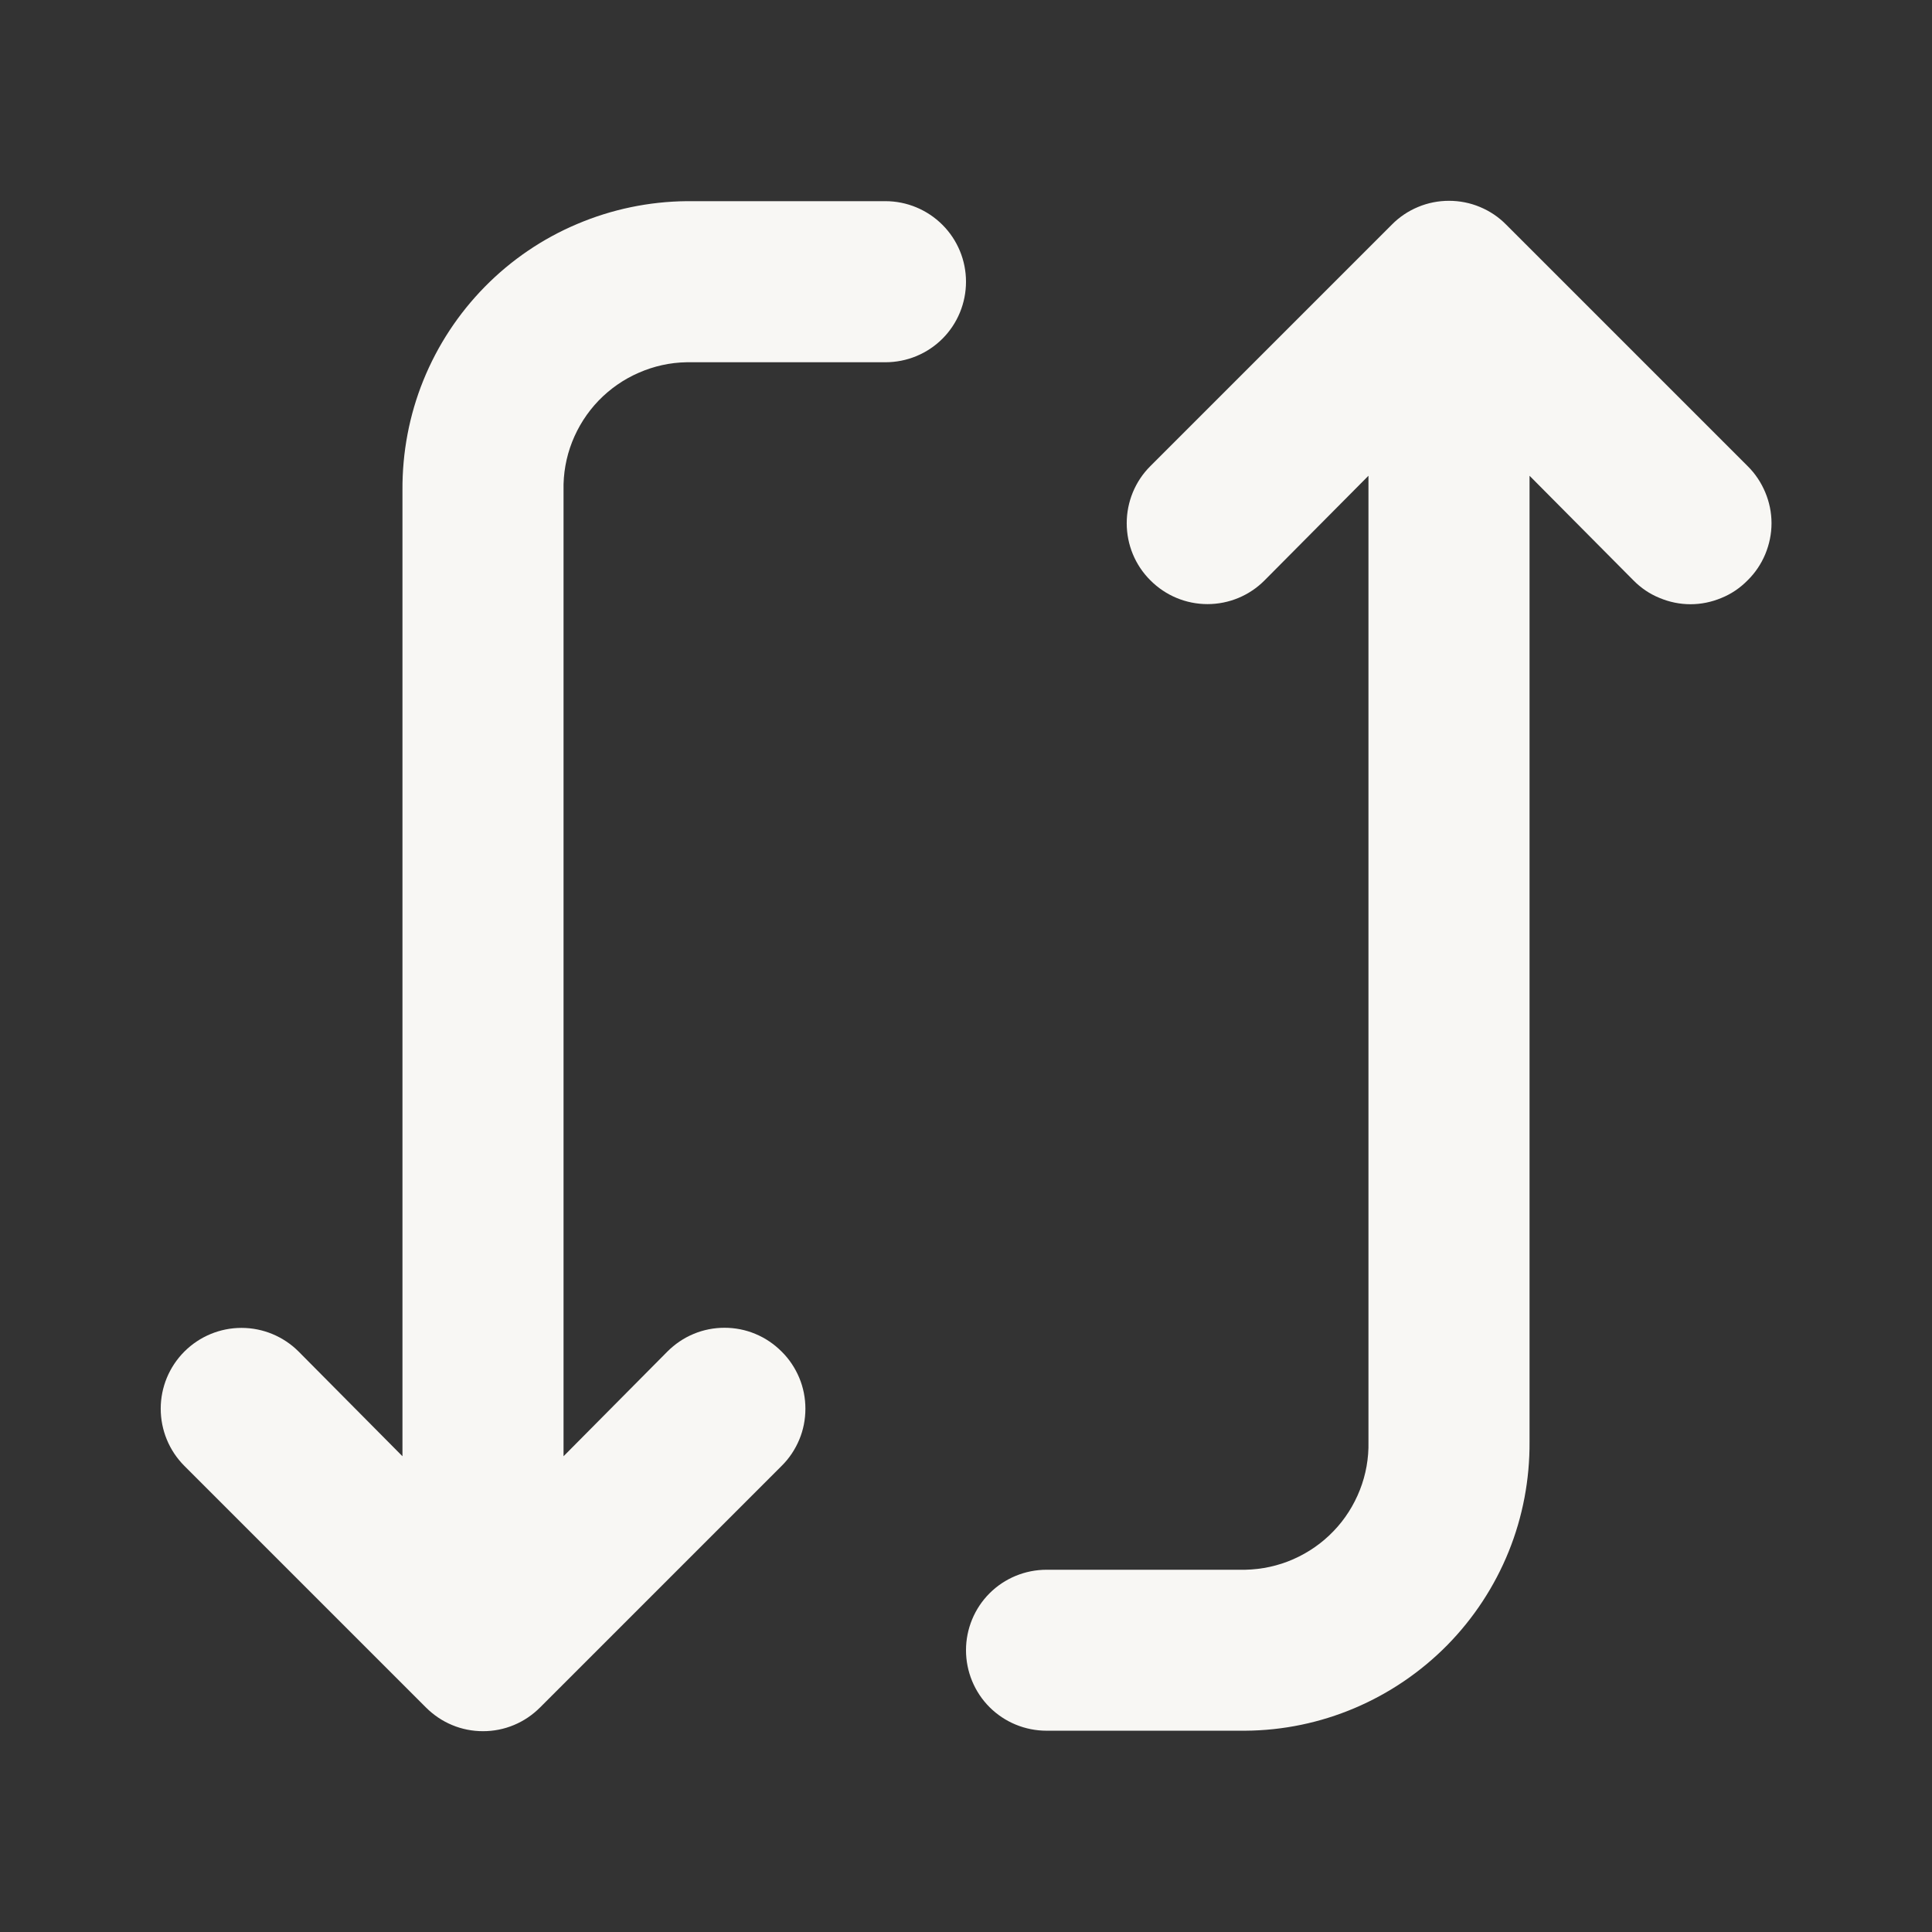 <svg width="16" height="16" viewBox="0 0 16 16" fill="none" xmlns="http://www.w3.org/2000/svg">
<rect x="0" y="0" width="16" height="16" fill="#333333" stroke="none"/>
<path d="M3.333 4.06V12.06L2.473 11.193C2.348 11.068 2.178 10.997 2 10.997C1.822 10.997 1.652 11.068 1.527 11.193C1.401 11.319 1.331 11.489 1.331 11.666C1.331 11.844 1.401 12.014 1.527 12.14L3.527 14.14C3.589 14.202 3.662 14.252 3.744 14.286C3.825 14.32 3.912 14.337 4 14.337C4.088 14.337 4.175 14.32 4.256 14.286C4.338 14.252 4.411 14.202 4.473 14.14L6.473 12.14C6.536 12.078 6.585 12.004 6.619 11.923C6.653 11.842 6.67 11.755 6.67 11.666C6.67 11.579 6.653 11.491 6.619 11.41C6.585 11.329 6.536 11.255 6.473 11.193C6.411 11.131 6.338 11.081 6.256 11.047C6.175 11.013 6.088 10.996 6 10.996C5.912 10.996 5.825 11.013 5.744 11.047C5.662 11.081 5.589 11.131 5.527 11.193L4.667 12.06V4.06C4.664 3.923 4.688 3.787 4.738 3.66C4.788 3.533 4.862 3.417 4.957 3.318C5.052 3.22 5.165 3.141 5.29 3.087C5.415 3.032 5.55 3.002 5.687 3H7.333C7.51 3 7.68 2.93 7.805 2.805C7.93 2.68 8 2.51 8 2.333C8 2.156 7.93 1.987 7.805 1.862C7.68 1.737 7.51 1.666 7.333 1.666H5.687C5.375 1.669 5.067 1.733 4.78 1.855C4.493 1.976 4.233 2.153 4.014 2.376C3.796 2.598 3.623 2.861 3.506 3.15C3.389 3.439 3.331 3.748 3.333 4.06ZM9.527 3.86C9.401 3.985 9.331 4.156 9.331 4.333C9.331 4.511 9.401 4.681 9.527 4.806C9.652 4.932 9.822 5.003 10 5.003C10.178 5.003 10.348 4.932 10.473 4.806L11.333 3.94V11.94C11.336 12.076 11.312 12.212 11.262 12.339C11.212 12.466 11.138 12.583 11.043 12.681C10.948 12.78 10.835 12.858 10.71 12.913C10.585 12.968 10.45 12.997 10.313 13H8.667C8.49 13 8.32 13.07 8.195 13.195C8.07 13.32 8 13.49 8 13.666C8 13.843 8.07 14.013 8.195 14.138C8.32 14.263 8.49 14.333 8.667 14.333H10.313C10.625 14.331 10.933 14.267 11.22 14.145C11.507 14.023 11.767 13.846 11.986 13.624C12.204 13.402 12.377 13.139 12.494 12.85C12.611 12.561 12.669 12.252 12.667 11.94V3.94L13.527 4.806C13.589 4.869 13.662 4.919 13.744 4.952C13.825 4.986 13.912 5.004 14 5.004C14.088 5.004 14.175 4.986 14.256 4.952C14.338 4.919 14.411 4.869 14.473 4.806C14.536 4.744 14.585 4.671 14.619 4.59C14.653 4.508 14.671 4.421 14.671 4.333C14.671 4.245 14.653 4.158 14.619 4.077C14.585 3.996 14.536 3.922 14.473 3.86L12.473 1.86C12.411 1.797 12.338 1.748 12.256 1.714C12.175 1.68 12.088 1.663 12 1.663C11.912 1.663 11.825 1.68 11.744 1.714C11.662 1.748 11.589 1.797 11.527 1.86L9.527 3.86Z" fill="#F8F7F4"/>
</svg>
